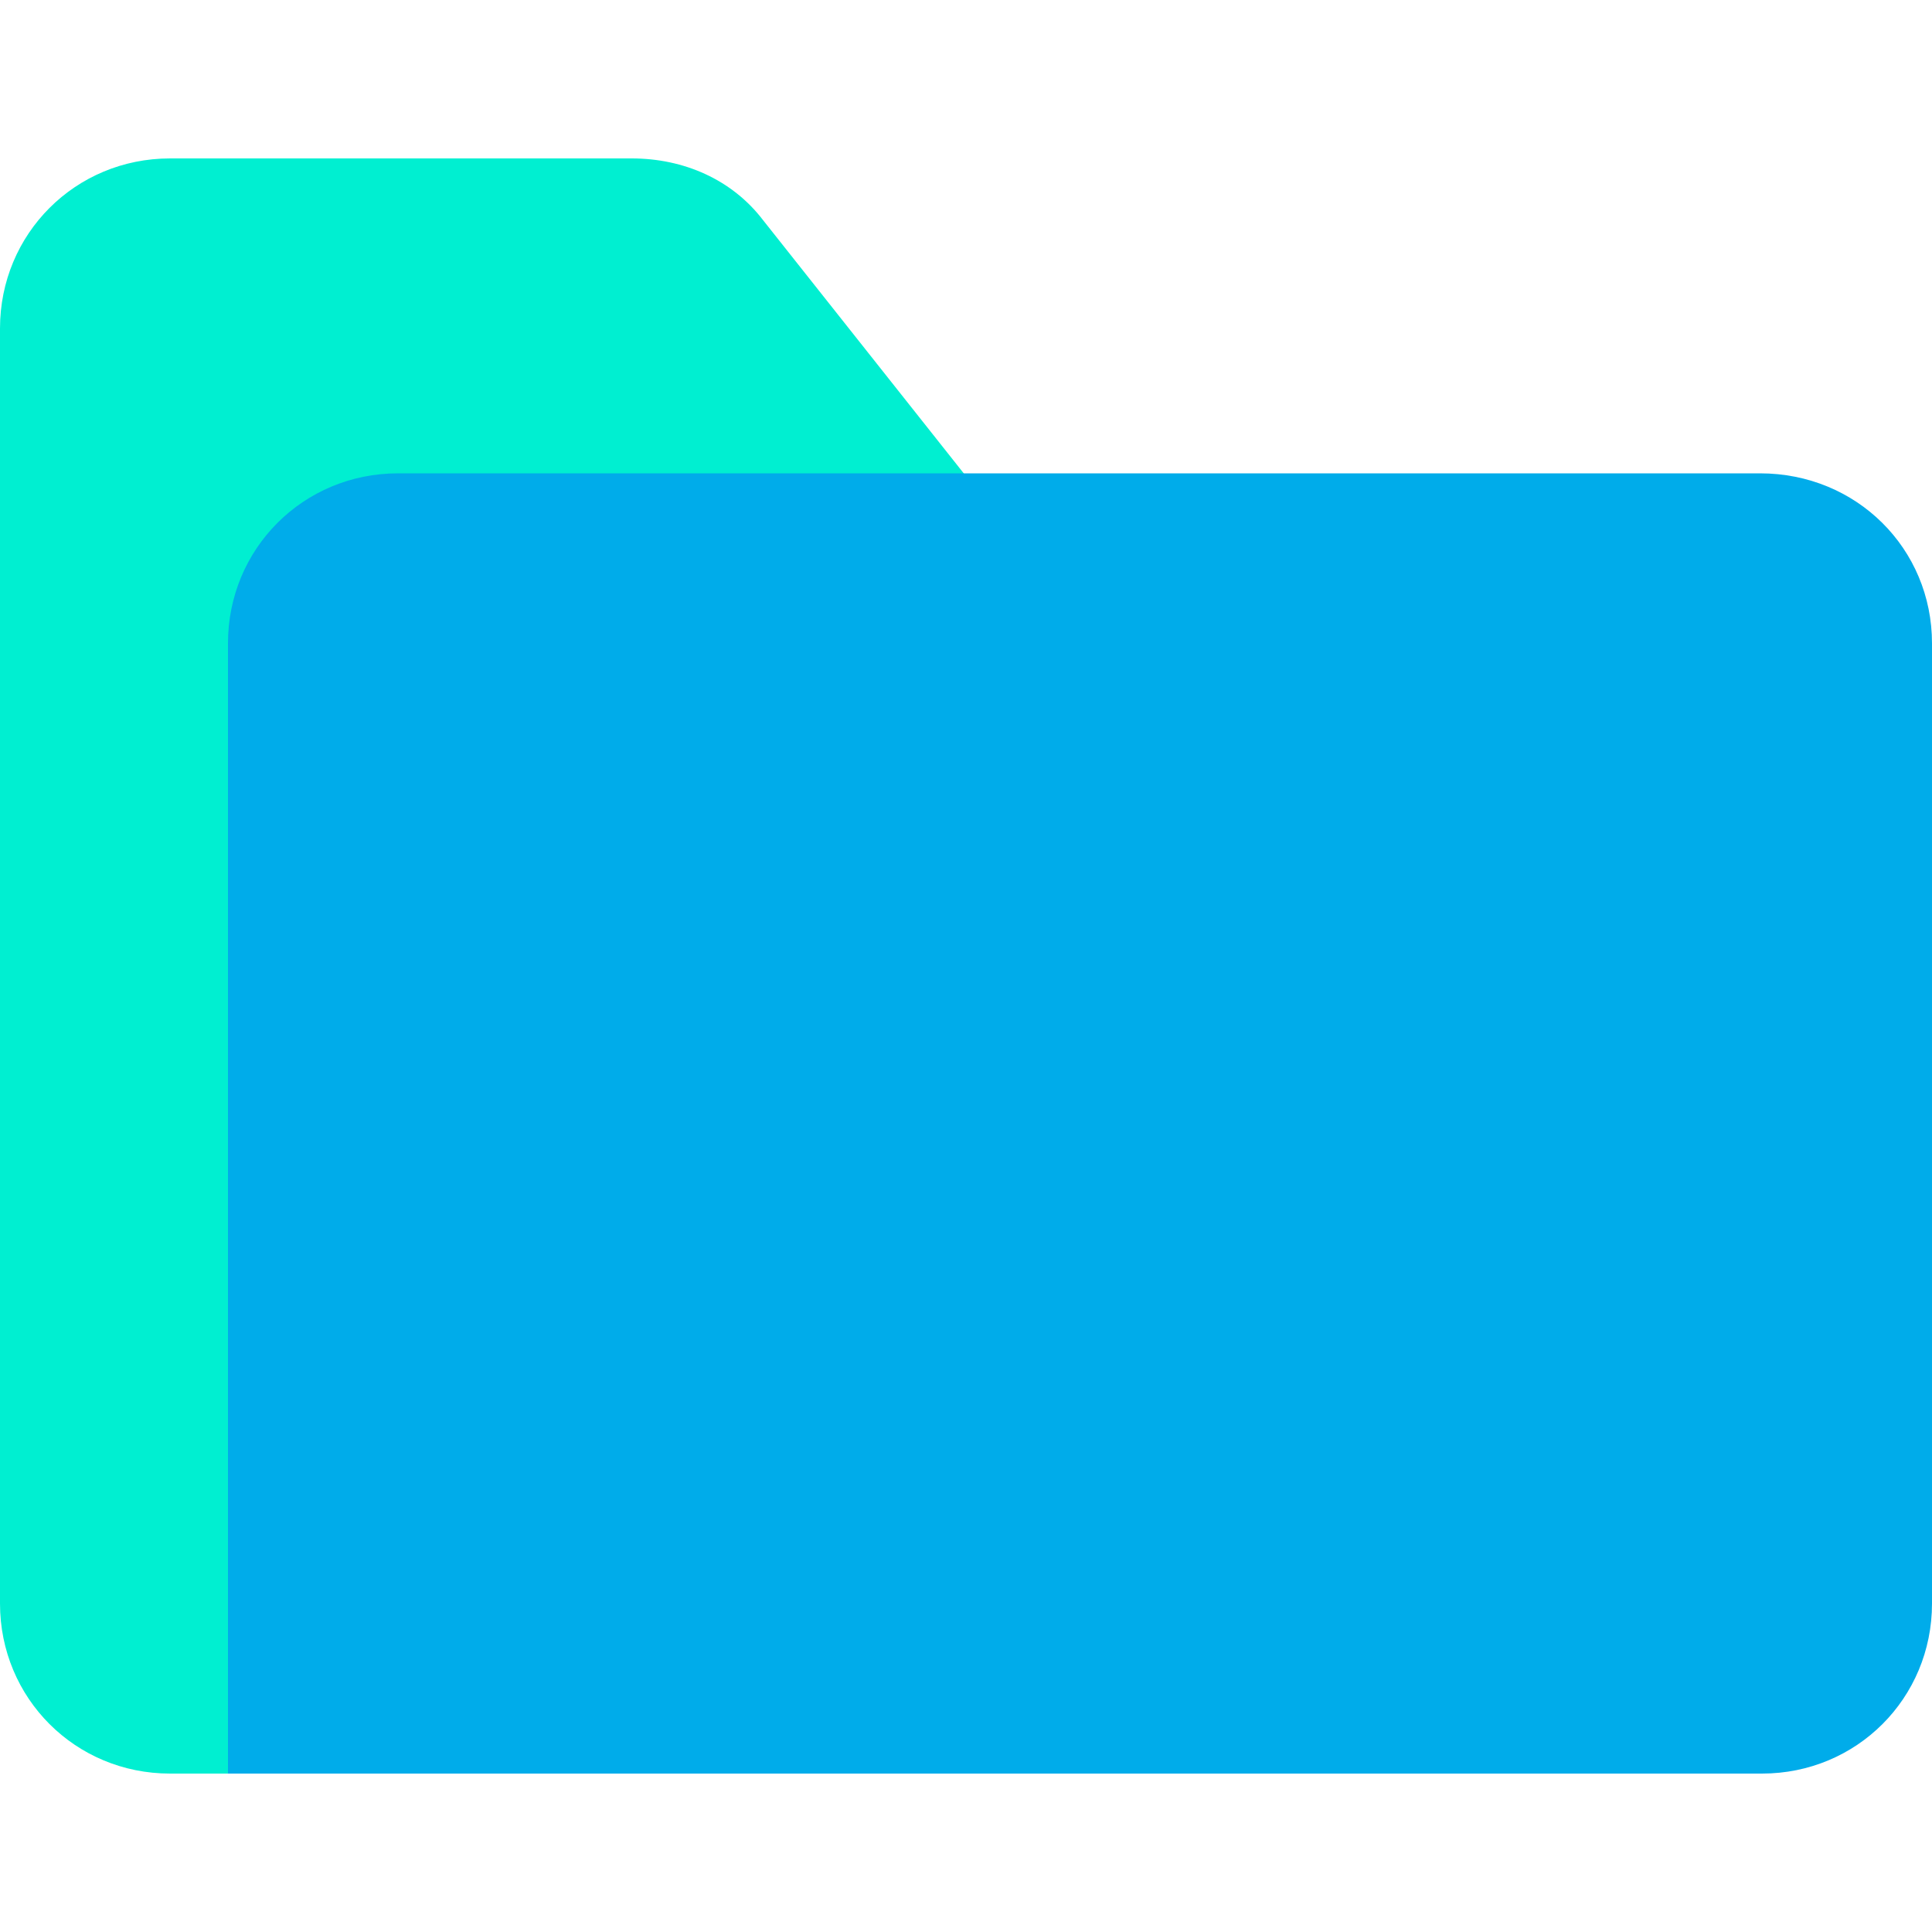 <svg fill="currentColor" xmlns="http://www.w3.org/2000/svg" viewBox="0 0 100 100"><path d="M39.5 11.4l10.7 13.5H23c-4.9 0-8.8 3.9-8.8 8.8v58.1H8.8C3.9 91.8 0 87.9 0 83V17c0-4.9 3.9-8.8 8.8-8.8h23.9c2.7 0 5.2 1.1 6.8 3.2z" fill="#00efd1"/><path d="M100 33.3V83c0 4.9-3.9 8.8-8.8 8.8H11.8V33.3c0-4.9 3.9-8.8 8.8-8.8h70.5c5 0 8.9 3.9 8.9 8.8z" fill="#00acea"/></svg>